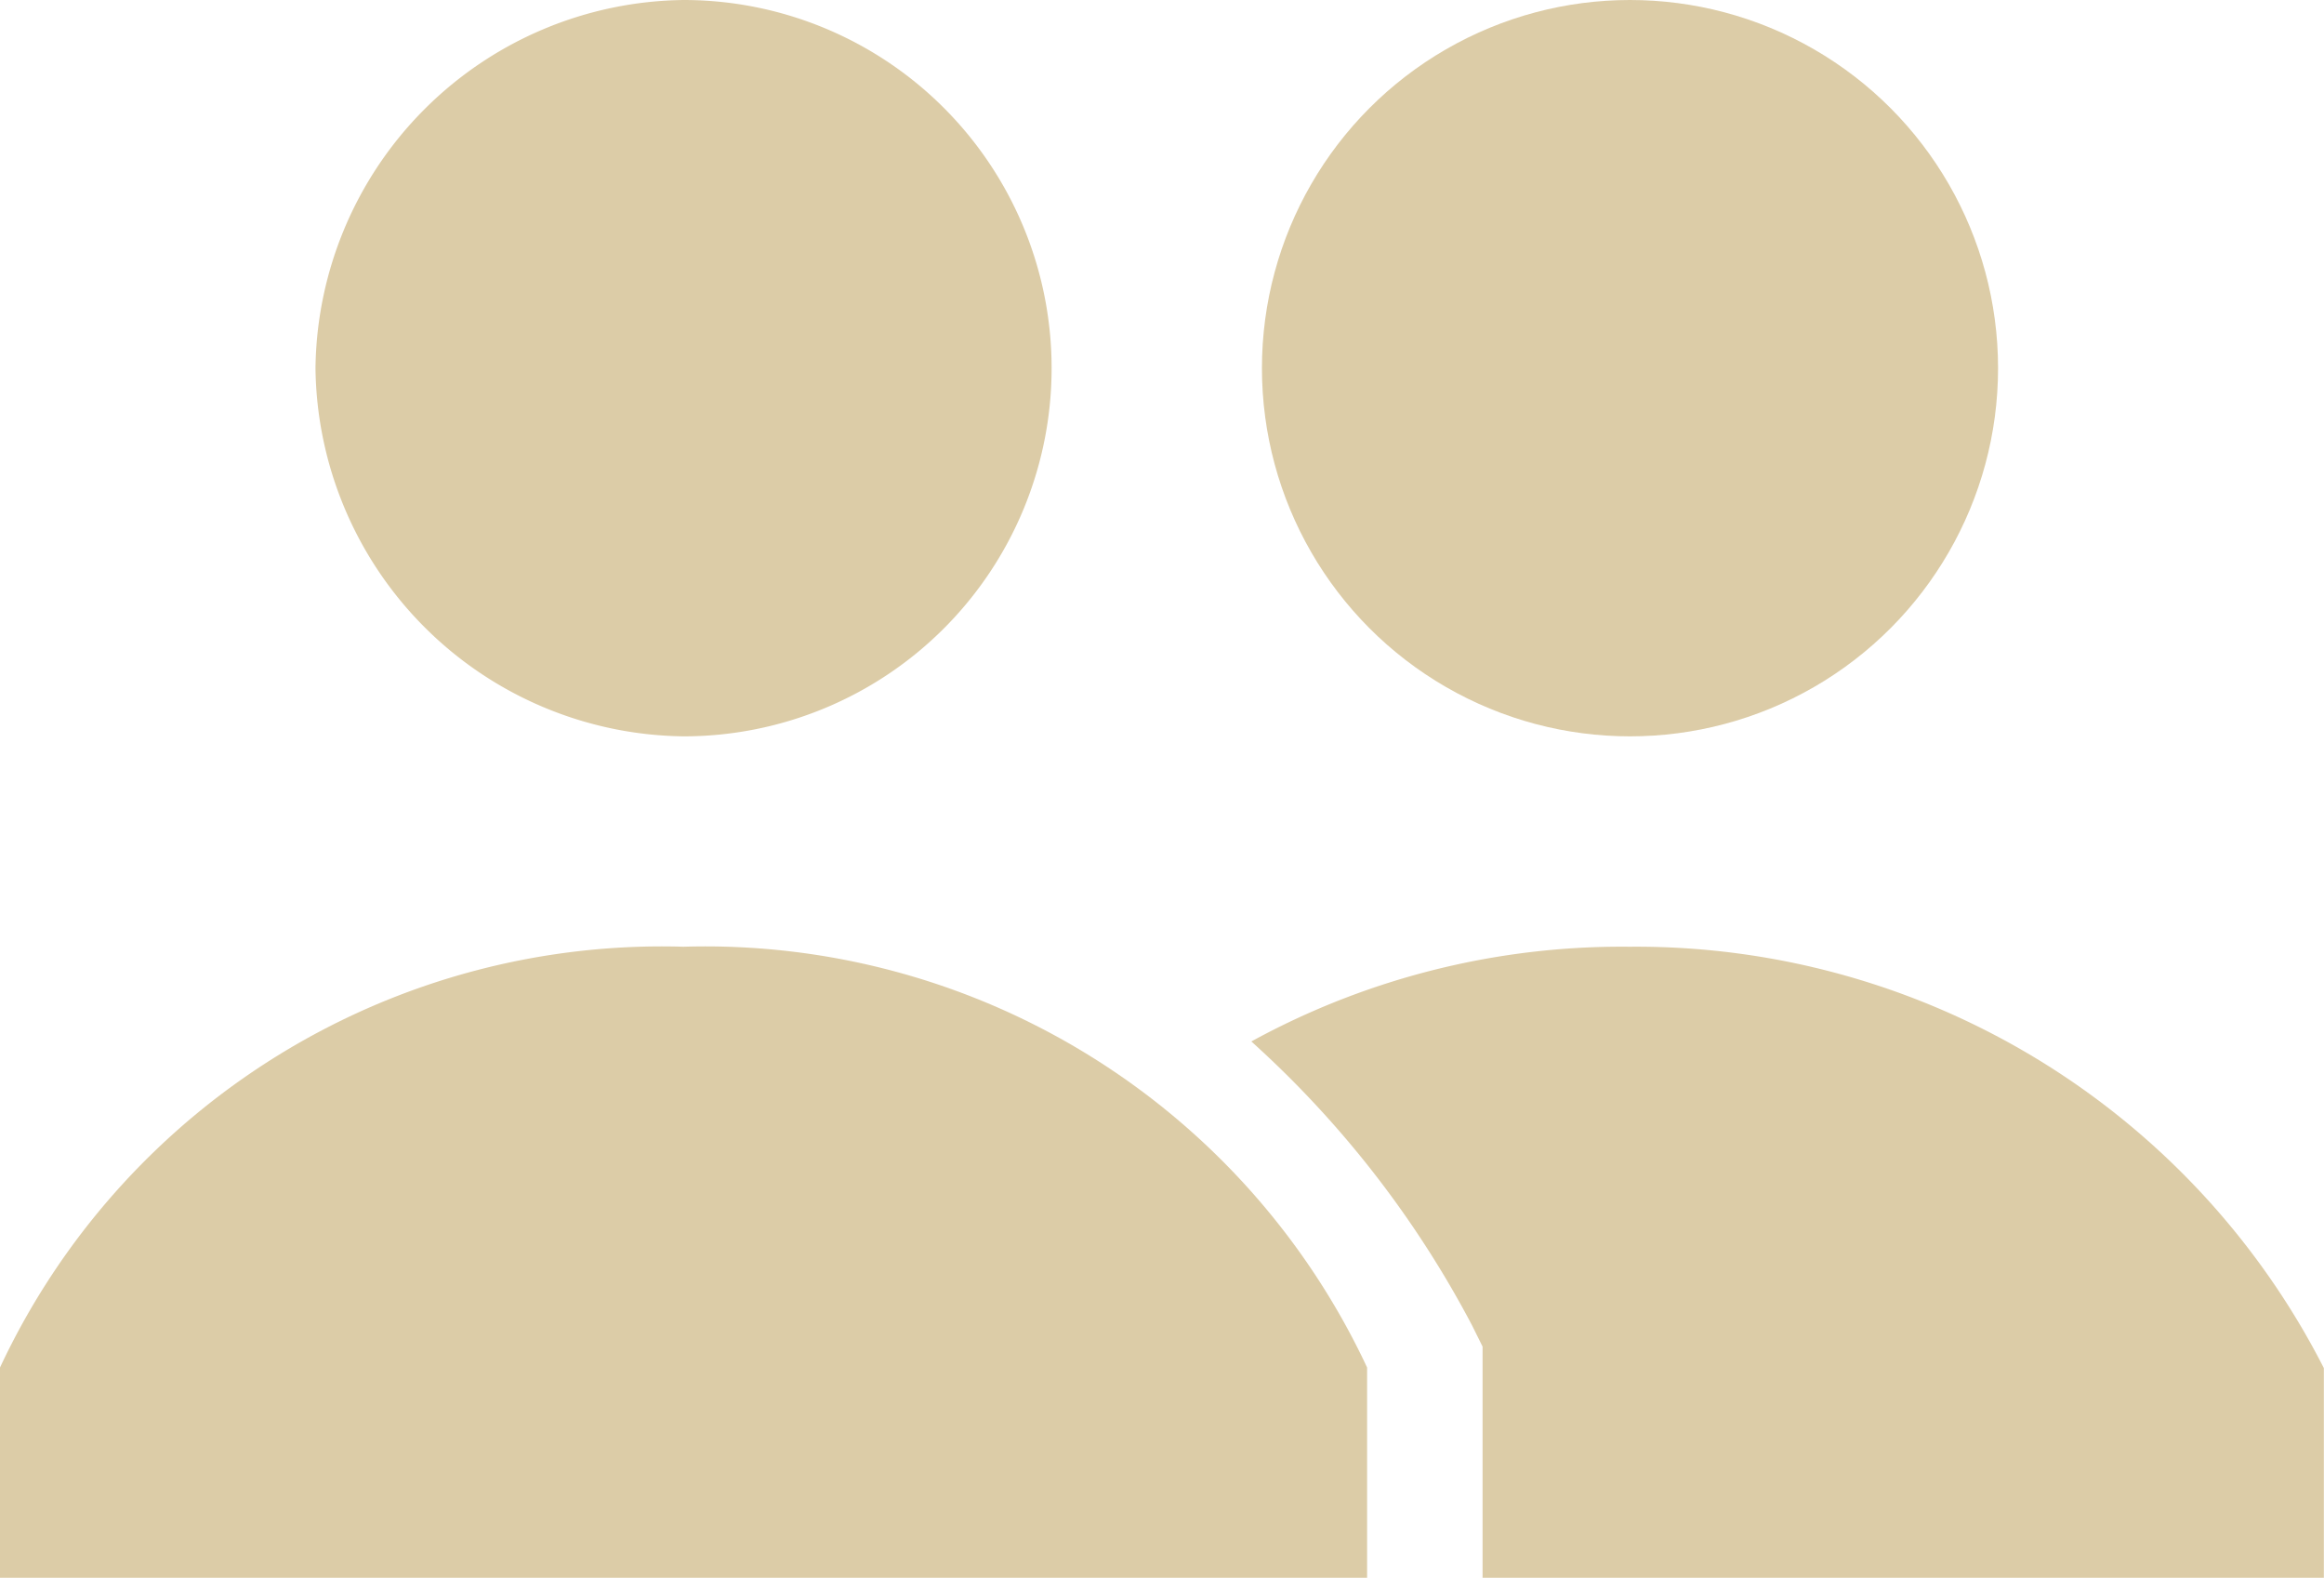 <svg xmlns="http://www.w3.org/2000/svg" width="16" height="10.86" viewBox="0 0 16 10.86">
  <g id="people_-Icon" data-name="people -Icon" transform="translate(-287 -117)" opacity="0.5">
    <path id="Path_85" data-name="Path 85" d="M3.172,7.534A2.565,2.565,0,0,1,5.706,5a2.534,2.534,0,0,1,0,5.068A2.565,2.565,0,0,1,3.172,7.534Zm2.534,3.982A5.031,5.031,0,0,0,1,14.412V15.86h9.412V14.412A5.031,5.031,0,0,0,5.706,11.516Z" transform="translate(286 112)" fill="#ba9950"/>
    <path id="Path_84" data-name="Path 84" d="M15.506,14a5.311,5.311,0,0,0-2.606.652,7.036,7.036,0,0,1,1.52,1.955l.072.145v1.593h5.792V16.9A5.314,5.314,0,0,0,15.506,14Z" transform="translate(282.715 109.516)" fill="#ba9950"/>
    <circle id="Ellipse_8" data-name="Ellipse 8" cx="2.534" cy="2.534" r="2.534" transform="translate(295.688 117)" fill="#ba9950"/>
  </g>
</svg>

